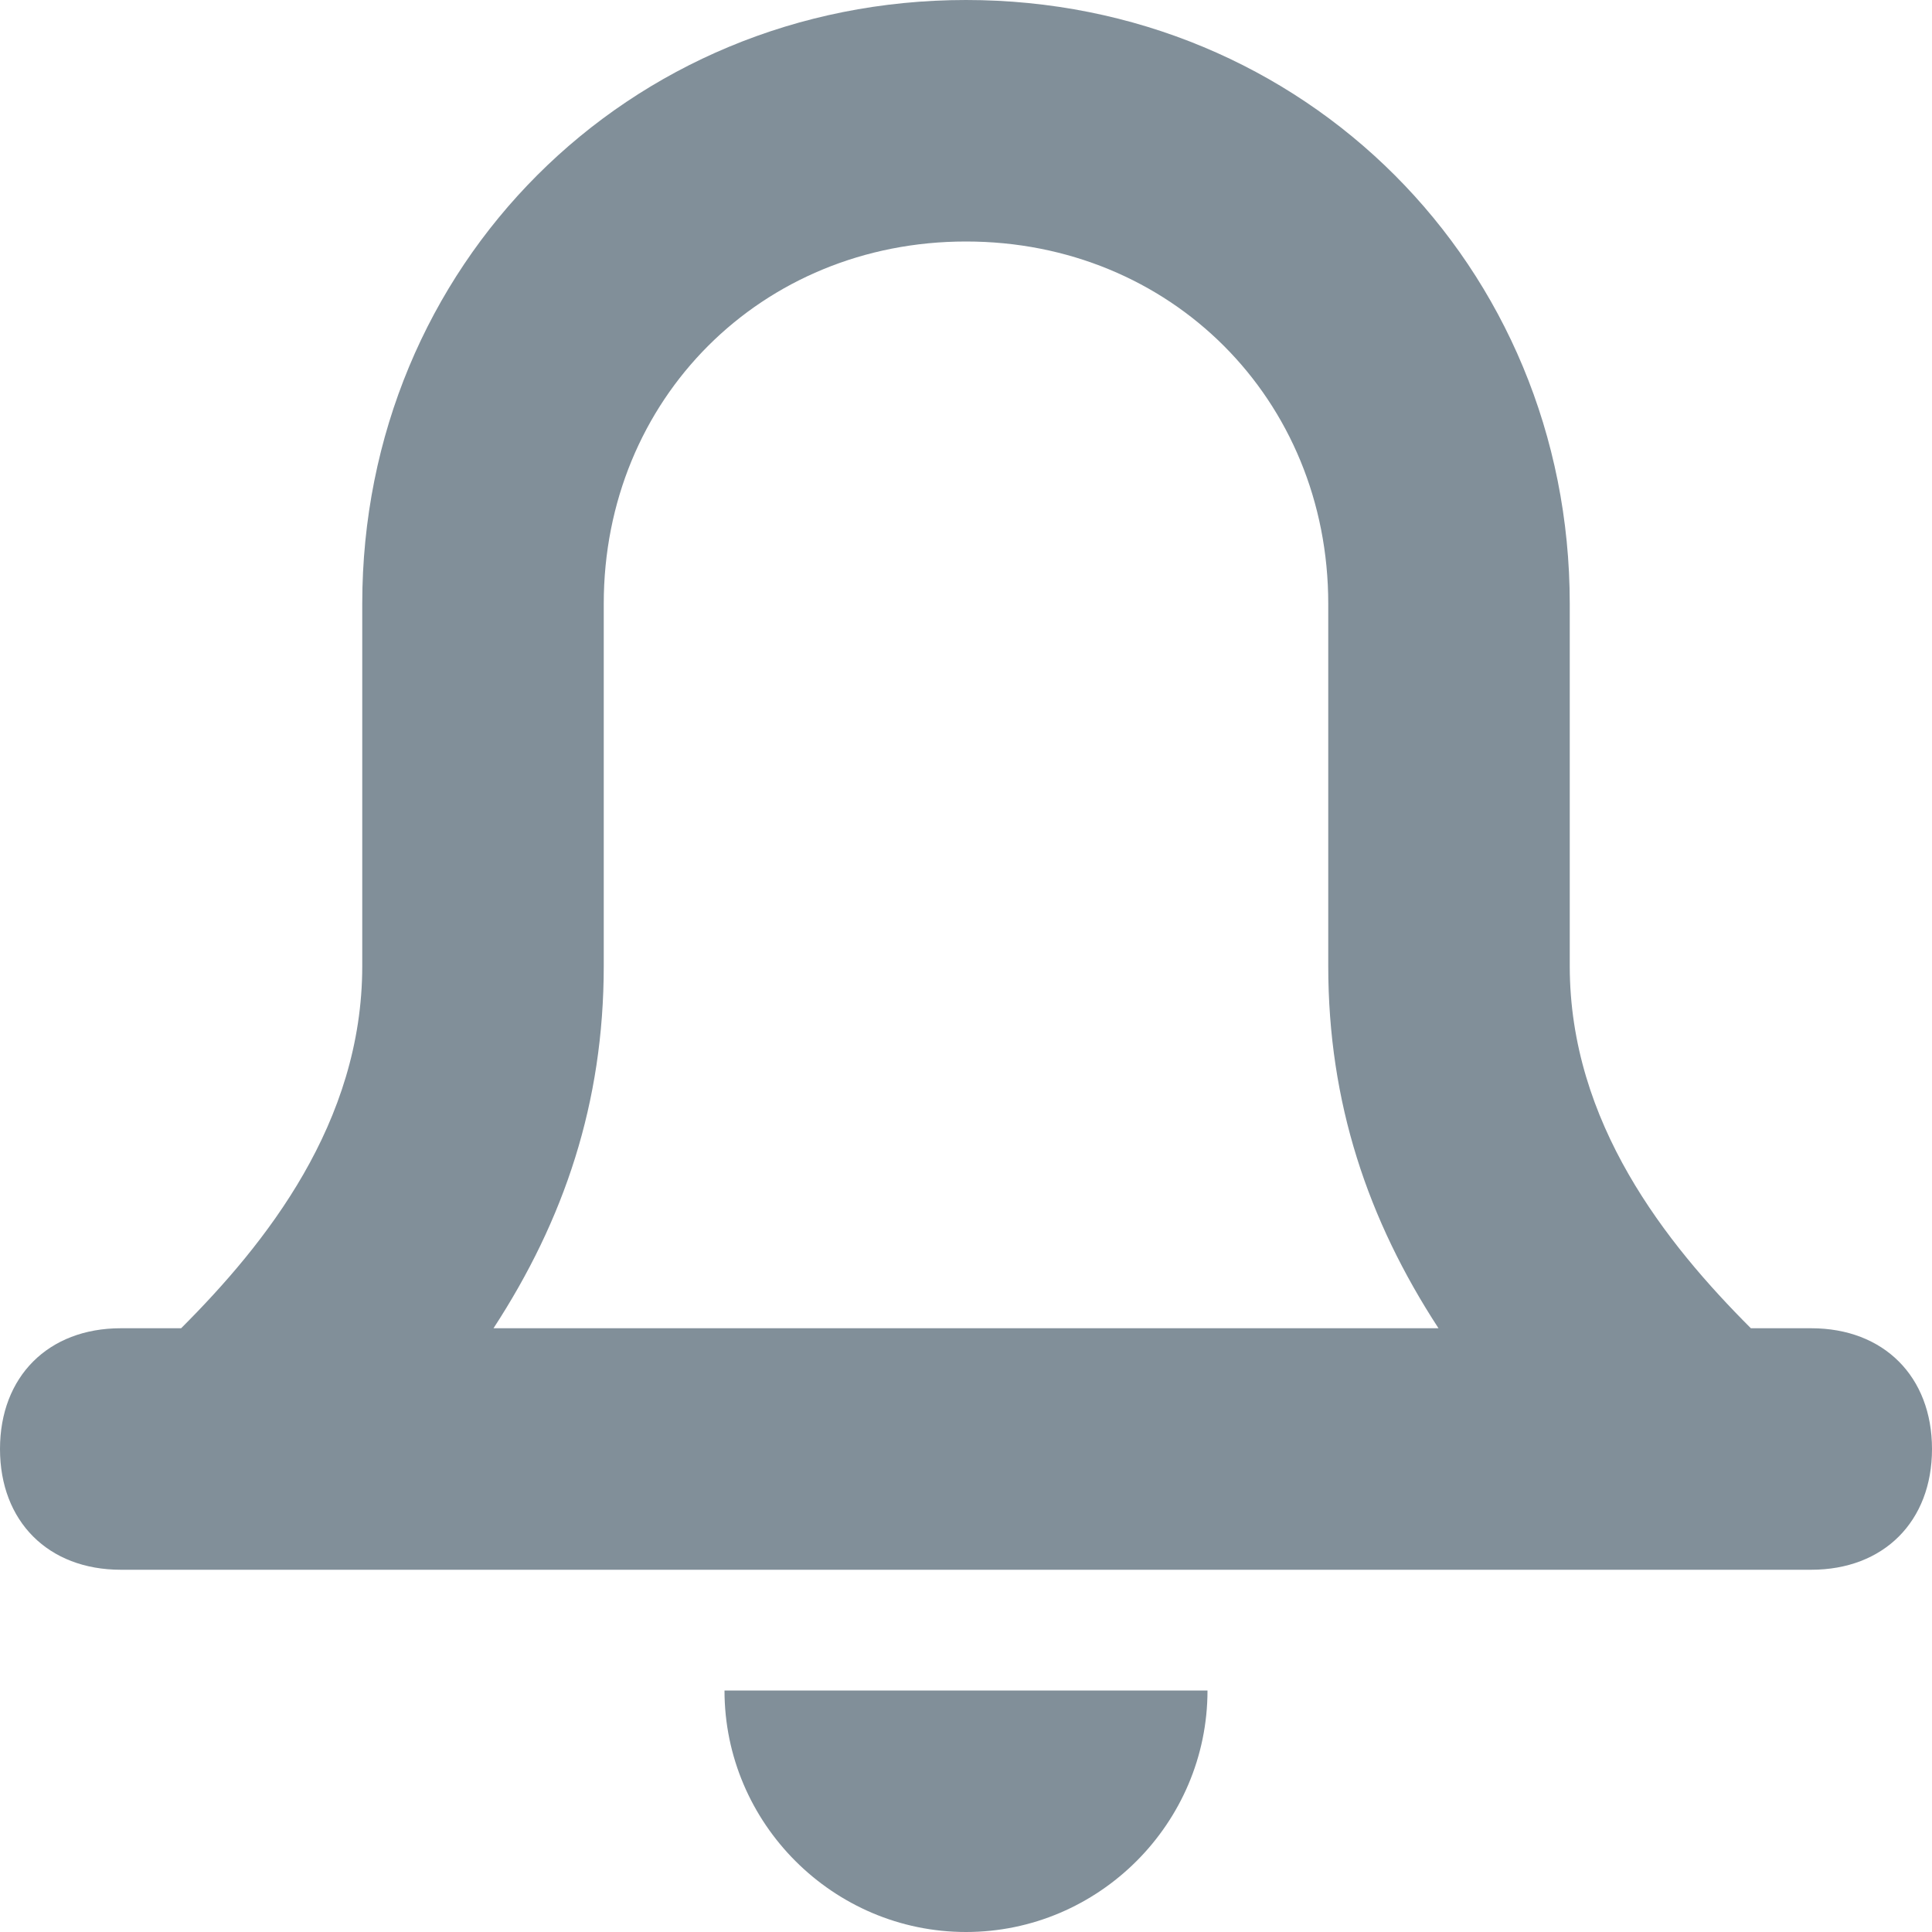<?xml version="1.0" encoding="UTF-8"?>
<svg width="16px" height="16px" viewBox="0 0 16 16" version="1.1" xmlns="http://www.w3.org/2000/svg" xmlns:xlink="http://www.w3.org/1999/xlink">
    <!-- Generator: Sketch 54.1 (76490) - https://sketchapp.com -->
    <title>Icons/16px/Bell</title>
    <desc>Created with Sketch.</desc>
    <g id="Icons/16px/Bell" stroke="none" stroke-width="1" fill="none" fill-rule="evenodd">
        <path d="M11,8 L11,5 C11,3.305 9.695,2 8,2 C6.305,2 5,3.305 5,5 L5,8 C5,9.133 4.672,10.103 4.087,11 L11.913,11 C11.328,10.103 11,9.133 11,8 Z M15,11 C15.6,11 16,11.4 16,12 C16,12.6 15.6,13 15,13 L1,13 C0.4,13 0,12.6 0,12 C0,11.4 0.4,11 1,11 L1.5,11 C2.2,10.3 3,9.3 3,8 L3,5 C3,2.2 5.2,0 8,0 C10.8,0 13,2.2 13,5 L13,8 C13,9.3 13.8,10.3 14.5,11 L15,11 Z M10,14 C10,15.1 9.1,16 8,16 C6.9,16 6,15.1 6,14 L10,14 Z" id="i-16-bell" fill="#818F99"></path>
    </g>
</svg>